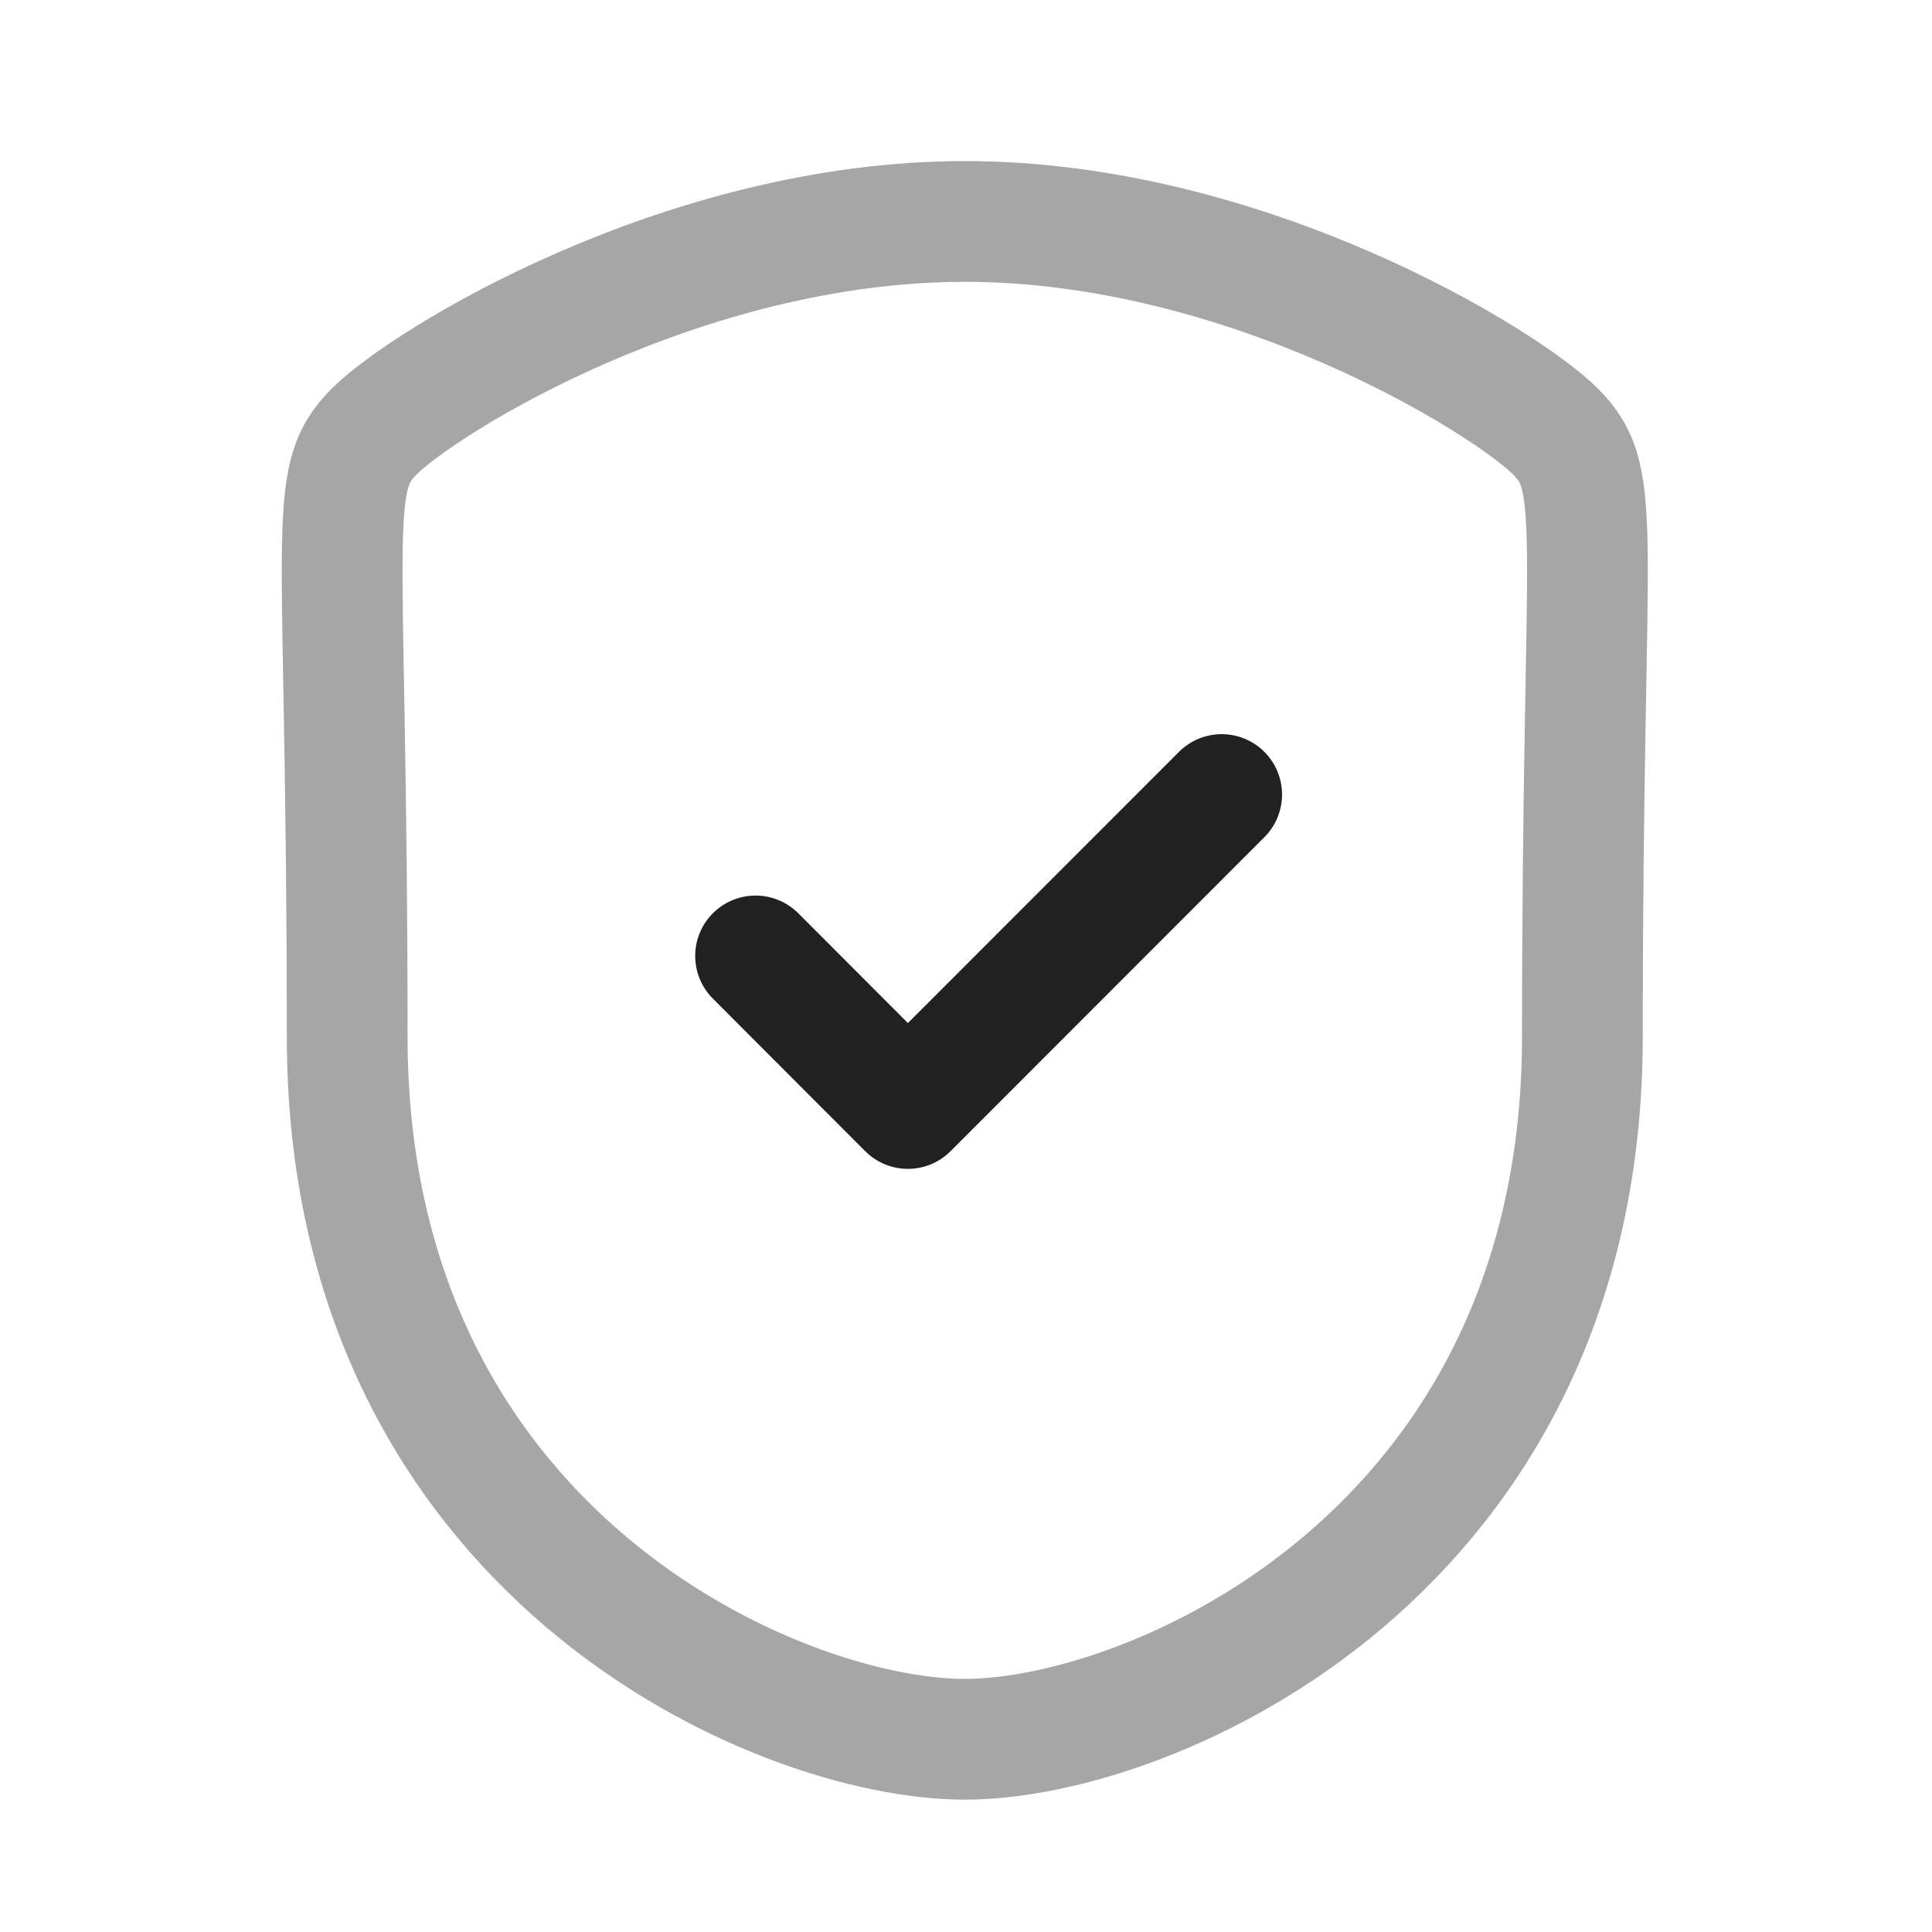 <svg width="24" height="24" viewBox="0 0 24 24" fill="none" xmlns="http://www.w3.org/2000/svg">
<path opacity="0.4" fill-rule="evenodd" clip-rule="evenodd" d="M11.985 21.606C14.32 21.606 19.657 19.284 19.657 12.879C19.657 6.475 19.935 5.974 19.32 5.358C18.704 4.742 15.494 2.751 11.985 2.751C8.476 2.751 5.266 4.742 4.651 5.358C4.035 5.974 4.313 6.475 4.313 12.879C4.313 19.284 9.651 21.606 11.985 21.606Z" stroke="#212121" stroke-width="1.5" stroke-linecap="round" stroke-linejoin="round"/>
<path d="M9.386 11.875L11.278 13.77L15.176 9.87" stroke="#212121" stroke-width="1.5" stroke-linecap="round" stroke-linejoin="round"/>
</svg>

